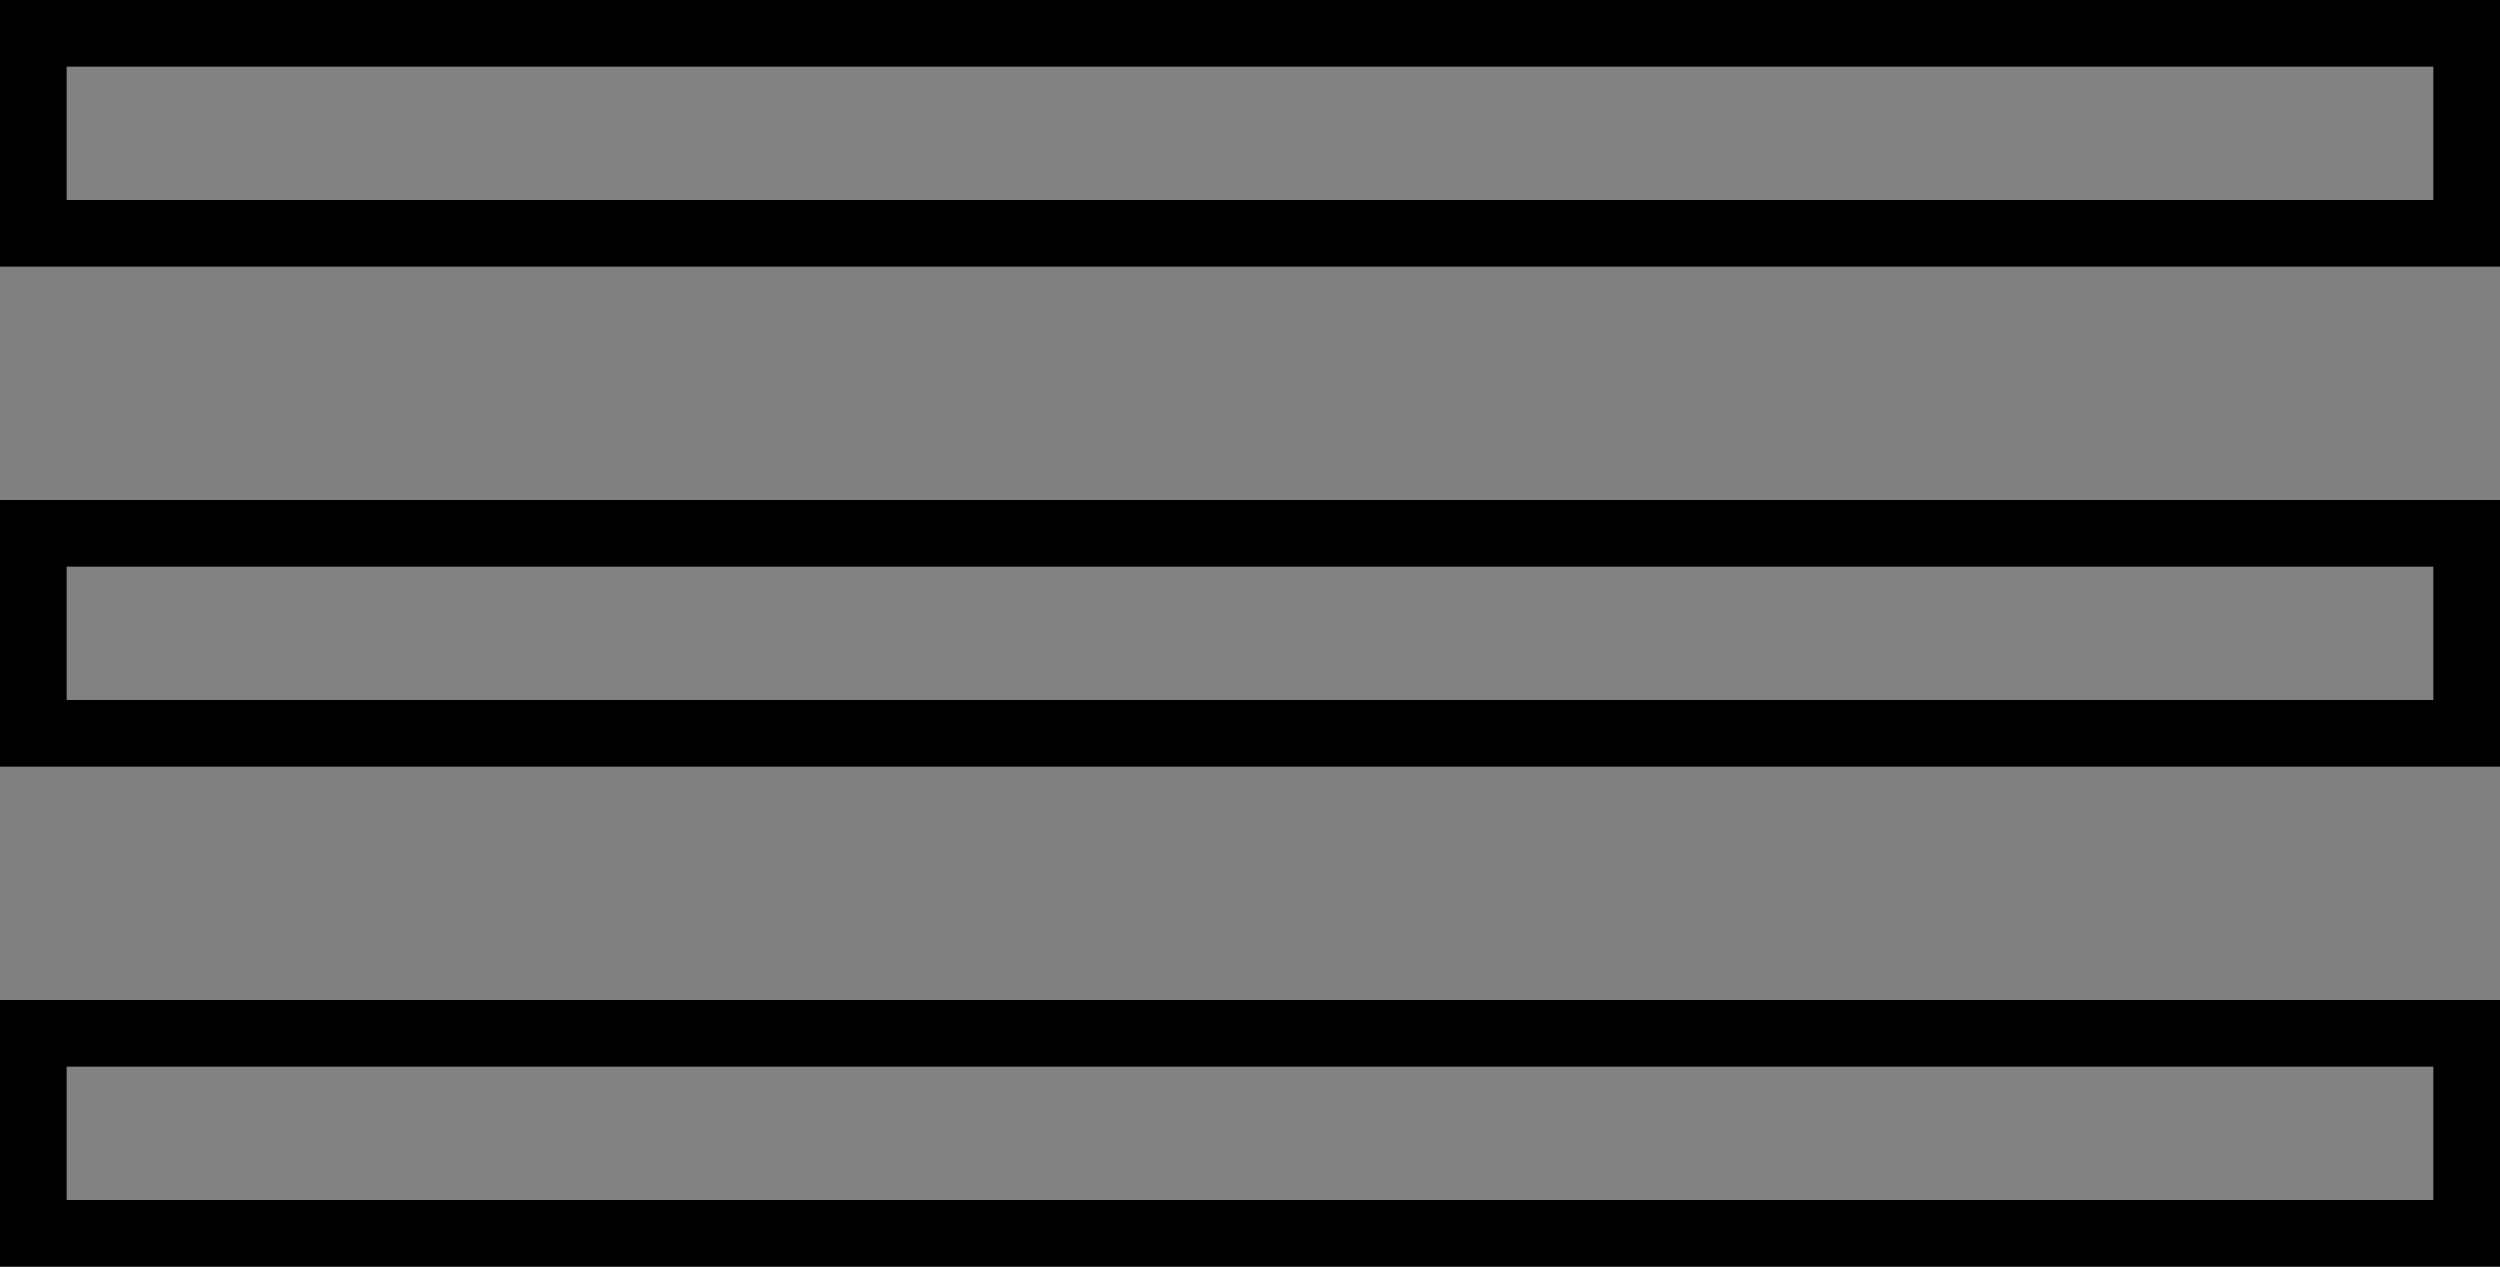 
<svg xmlns="http://www.w3.org/2000/svg" width="75" height="38" viewBox="0 0 75 38">
  <rect x="0" y="0" width="75" height="38" fill="#808080" stroke="none"/>
  <g id="MENU" transform="translate(-2281 -1167)">
    <g id="Group_759" data-name="Group 759">
      <g id="Rectangle_192" data-name="Rectangle 192" transform="translate(2281 1197)" fill="rgba(255,255,255,0.02)" stroke="#000" stroke-width="2">
        <rect width="75" height="8" stroke="none"/>
        <rect x="1" y="1" width="73" height="6" fill="none"/>
      </g>
      <g id="Rectangle_191" data-name="Rectangle 191" transform="translate(2281 1182)" fill="rgba(255,255,255,0.02)" stroke="#000" stroke-width="2">
        <rect width="75" height="8" stroke="none"/>
        <rect x="1" y="1" width="73" height="6" fill="none"/>
      </g>
      <g id="Rectangle_190" data-name="Rectangle 190" transform="translate(2281 1167)" fill="rgba(255,255,255,0.02)" stroke="#000" stroke-width="2">
        <rect width="75" height="8" stroke="none"/>
        <rect x="1" y="1" width="73" height="6" fill="none"/>
      </g>
    </g>
  </g>
</svg>


